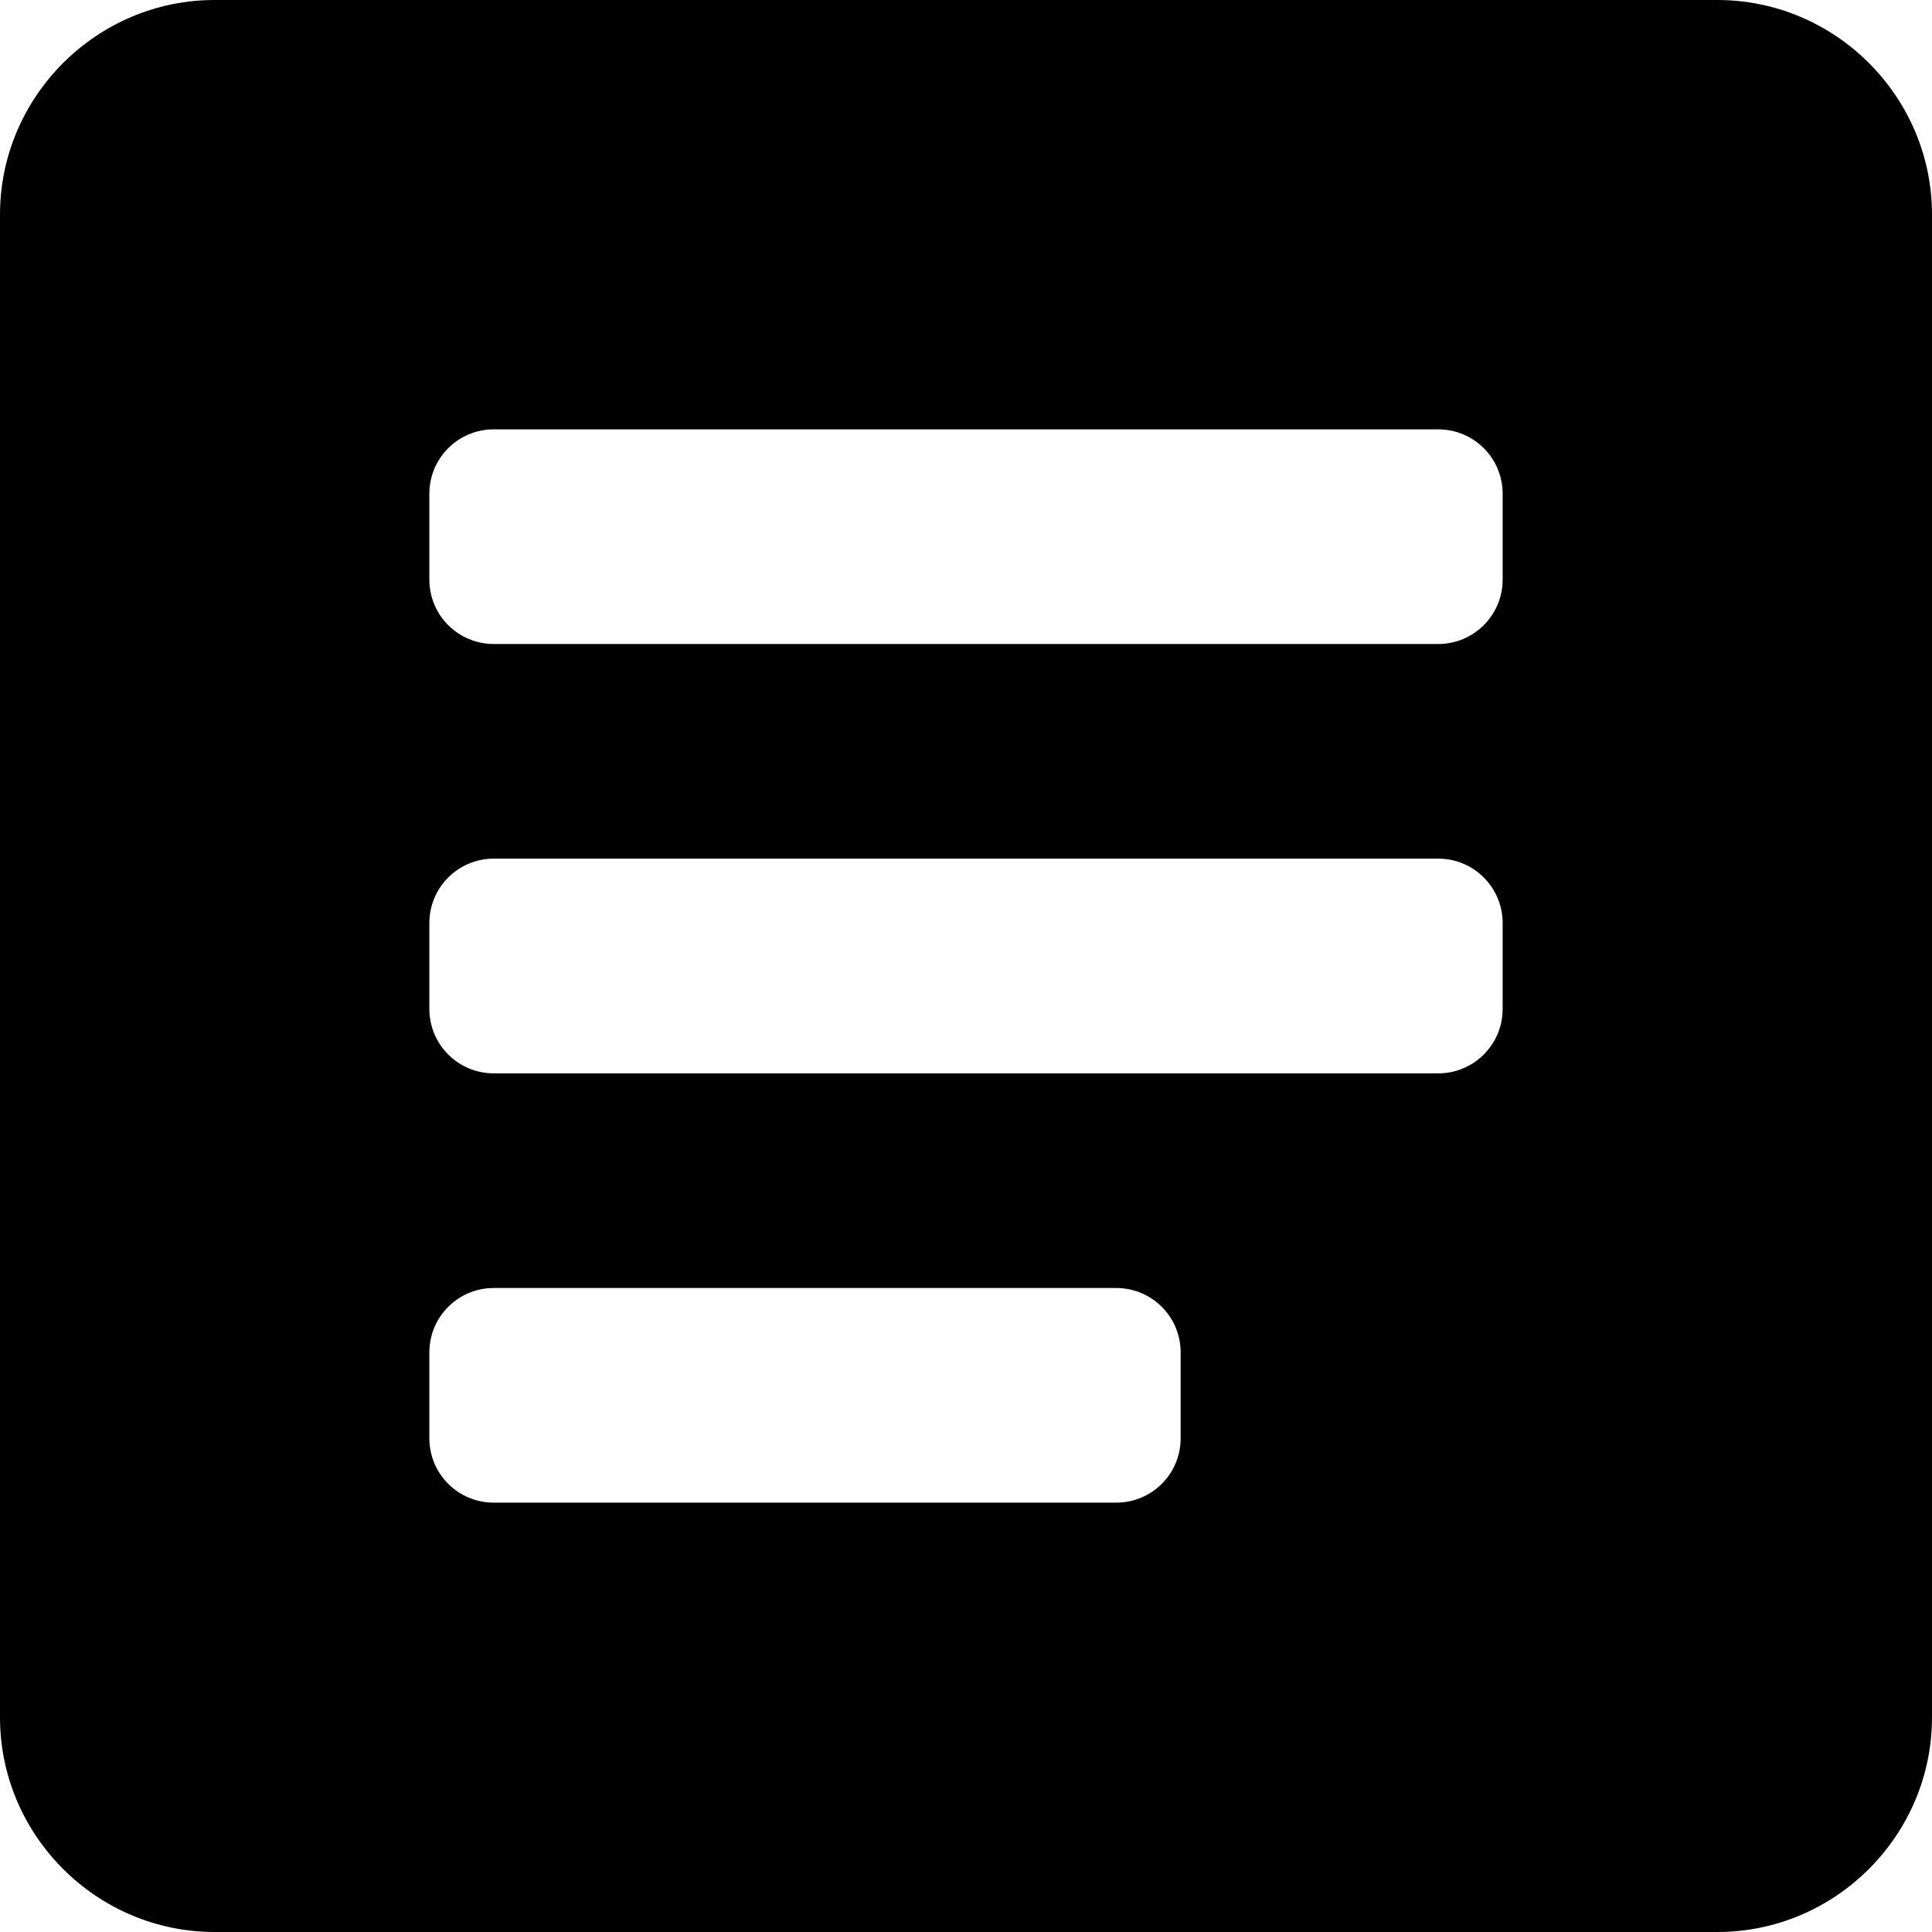 <svg viewBox="0 0 30 30" fill="none" xmlns="http://www.w3.org/2000/svg">
<path d="M26.667 0H3.333C1.5 0 0 1.5 0 3.333V26.667C0 28.5 1.5 30 3.333 30H26.667C28.5 30 30 28.5 30 26.667V3.333C30 1.5 28.5 0 26.667 0ZM18.333 22.333C18.333 22.886 17.886 23.333 17.333 23.333H7.667C7.114 23.333 6.667 22.886 6.667 22.333V21C6.667 20.448 7.114 20 7.667 20H17.333C17.886 20 18.333 20.448 18.333 21V22.333ZM23.333 15.667C23.333 16.219 22.886 16.667 22.333 16.667H7.667C7.114 16.667 6.667 16.219 6.667 15.667V14.333C6.667 13.781 7.114 13.333 7.667 13.333H22.333C22.886 13.333 23.333 13.781 23.333 14.333V15.667ZM23.333 9C23.333 9.552 22.886 10 22.333 10H7.667C7.114 10 6.667 9.552 6.667 9V7.667C6.667 7.114 7.114 6.667 7.667 6.667H22.333C22.886 6.667 23.333 7.114 23.333 7.667V9Z" fill='currentColor'/>
</svg>
